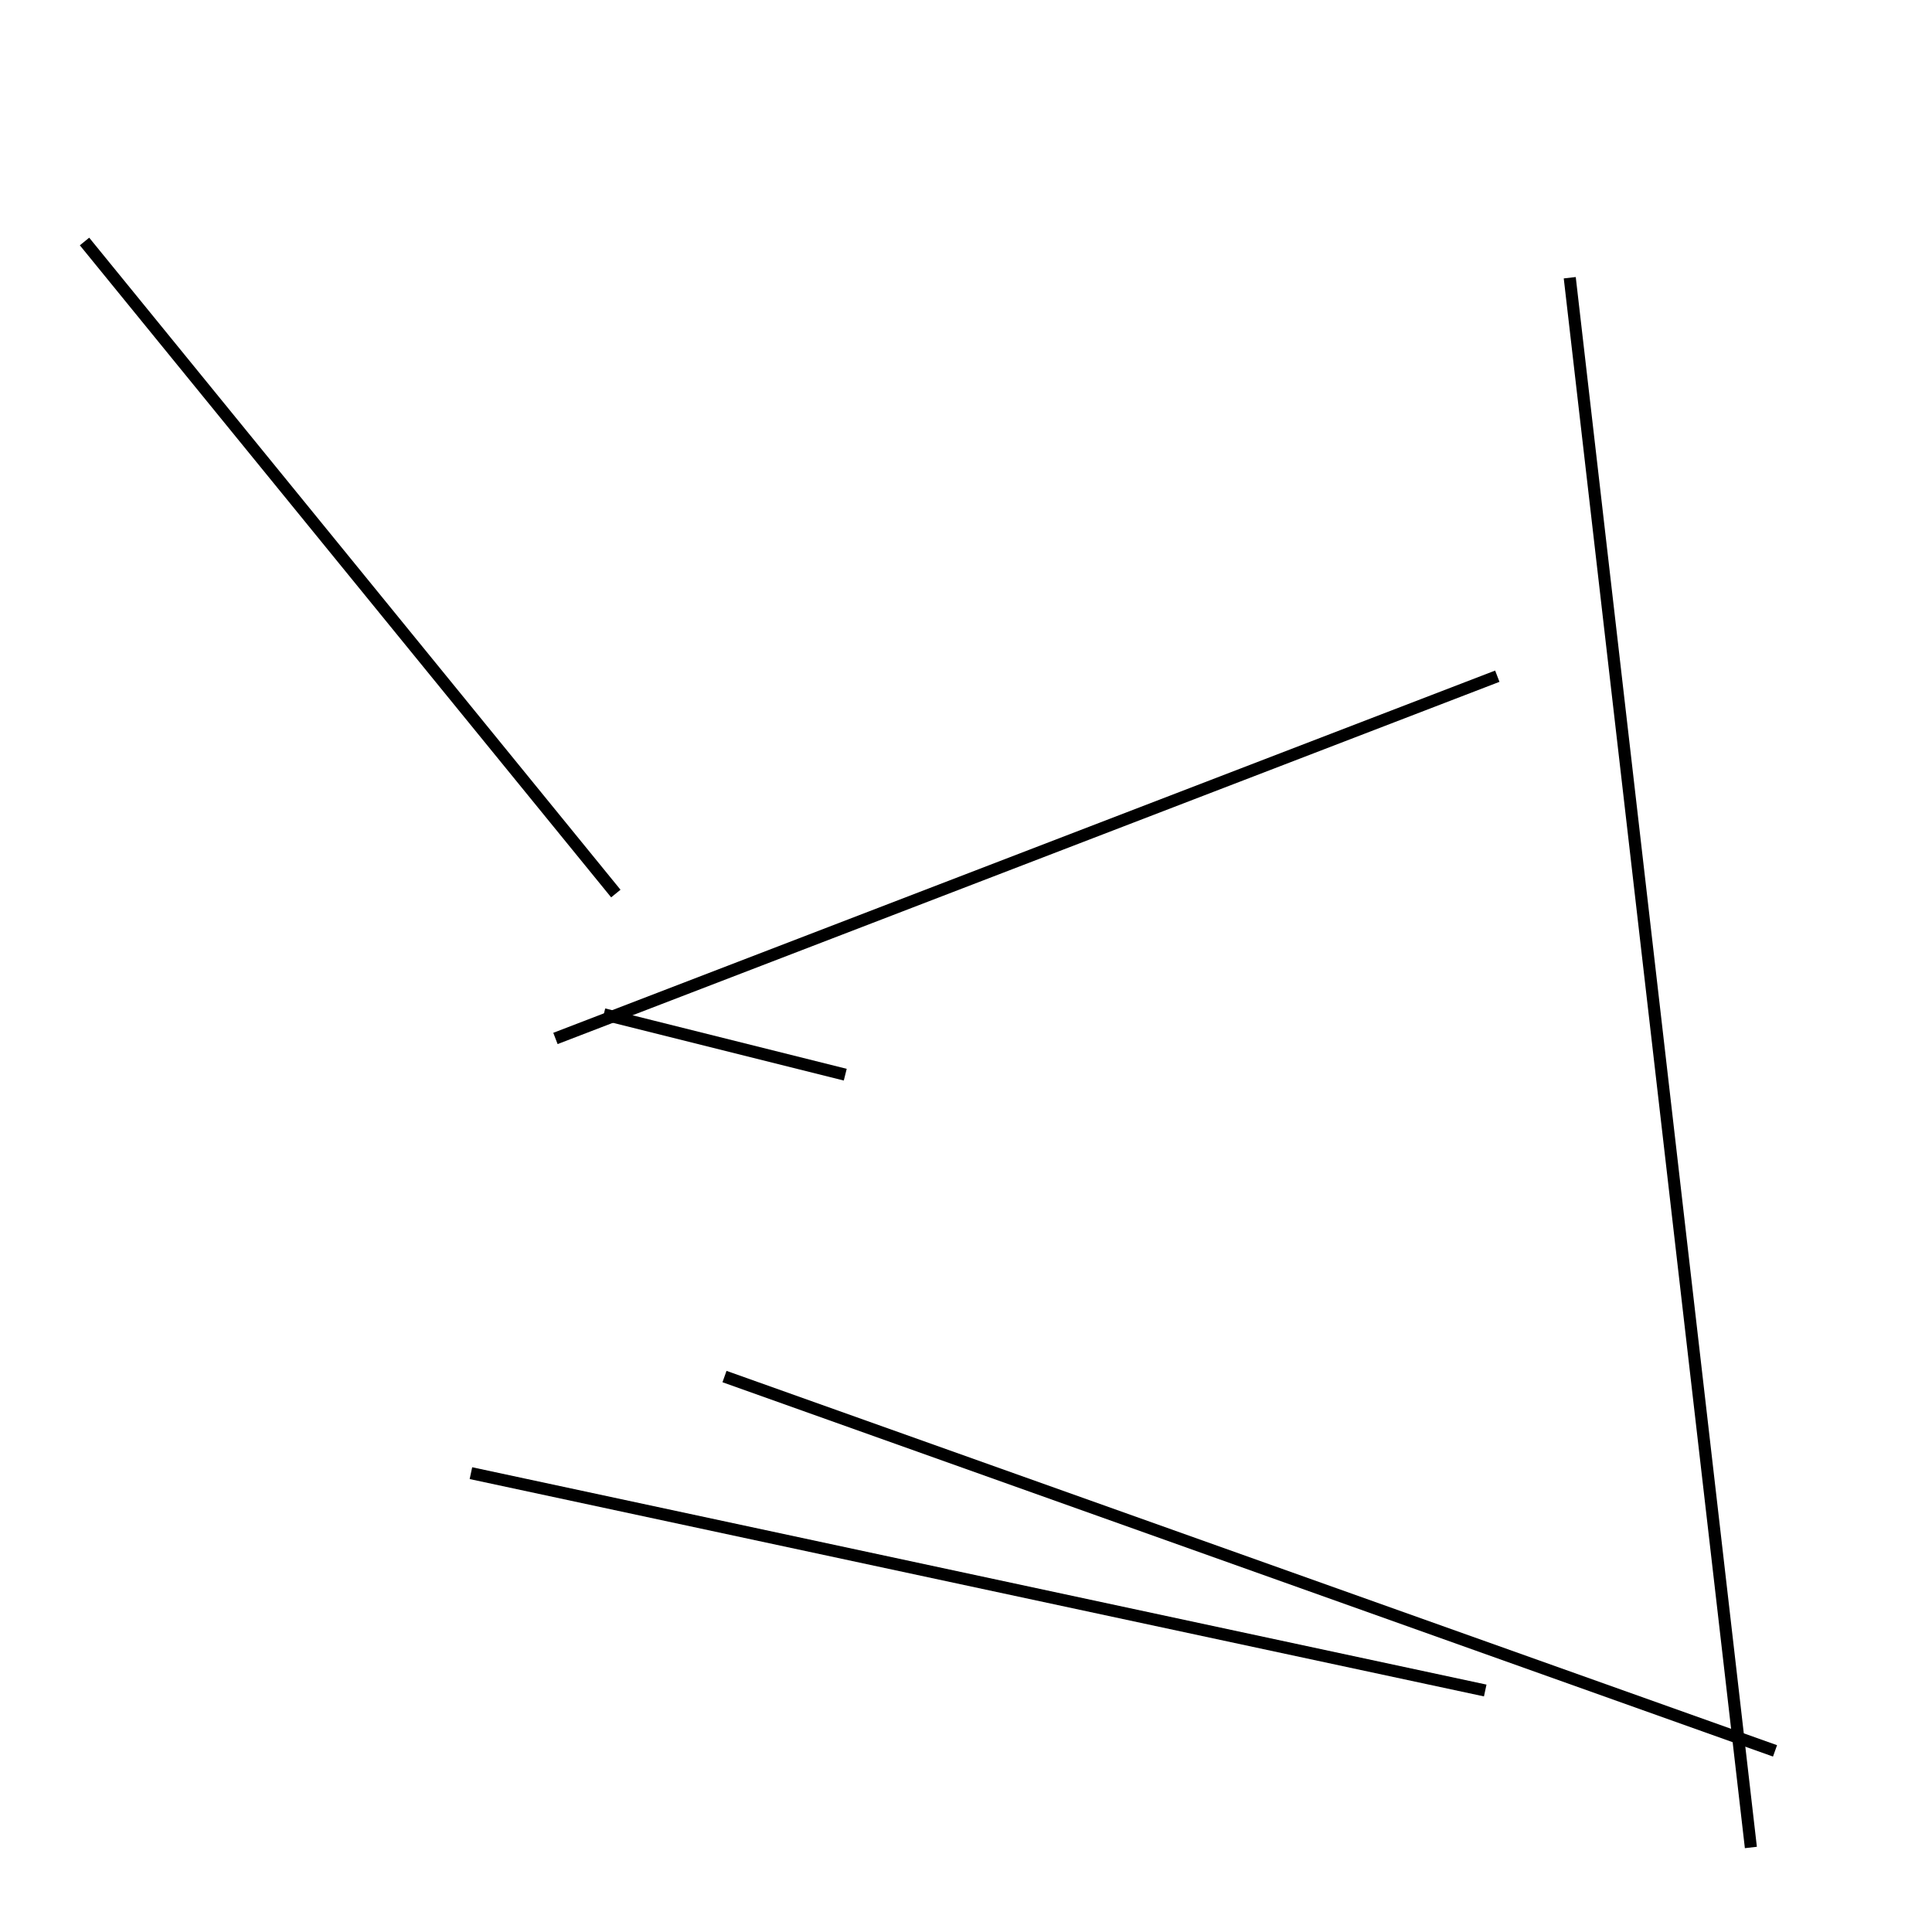 <?xml version="1.0" encoding="utf-8" ?>
<svg baseProfile="full" height="160" version="1.1" width="160" xmlns="http://www.w3.org/2000/svg" xmlns:ev="http://www.w3.org/2001/xml-events" xmlns:xlink="http://www.w3.org/1999/xlink"><defs /><line stroke="black" stroke-width="1" x1="60" x2="147" y1="114" y2="145" /><line stroke="black" stroke-width="1" x1="50" x2="70" y1="84" y2="89" /><line stroke="black" stroke-width="1" x1="7" x2="51" y1="20" y2="74" /><line stroke="black" stroke-width="1" x1="123" x2="39" y1="140" y2="122" /><line stroke="black" stroke-width="1" x1="145" x2="130" y1="153" y2="23" /><line stroke="black" stroke-width="1" x1="46" x2="124" y1="86" y2="56" /></svg>